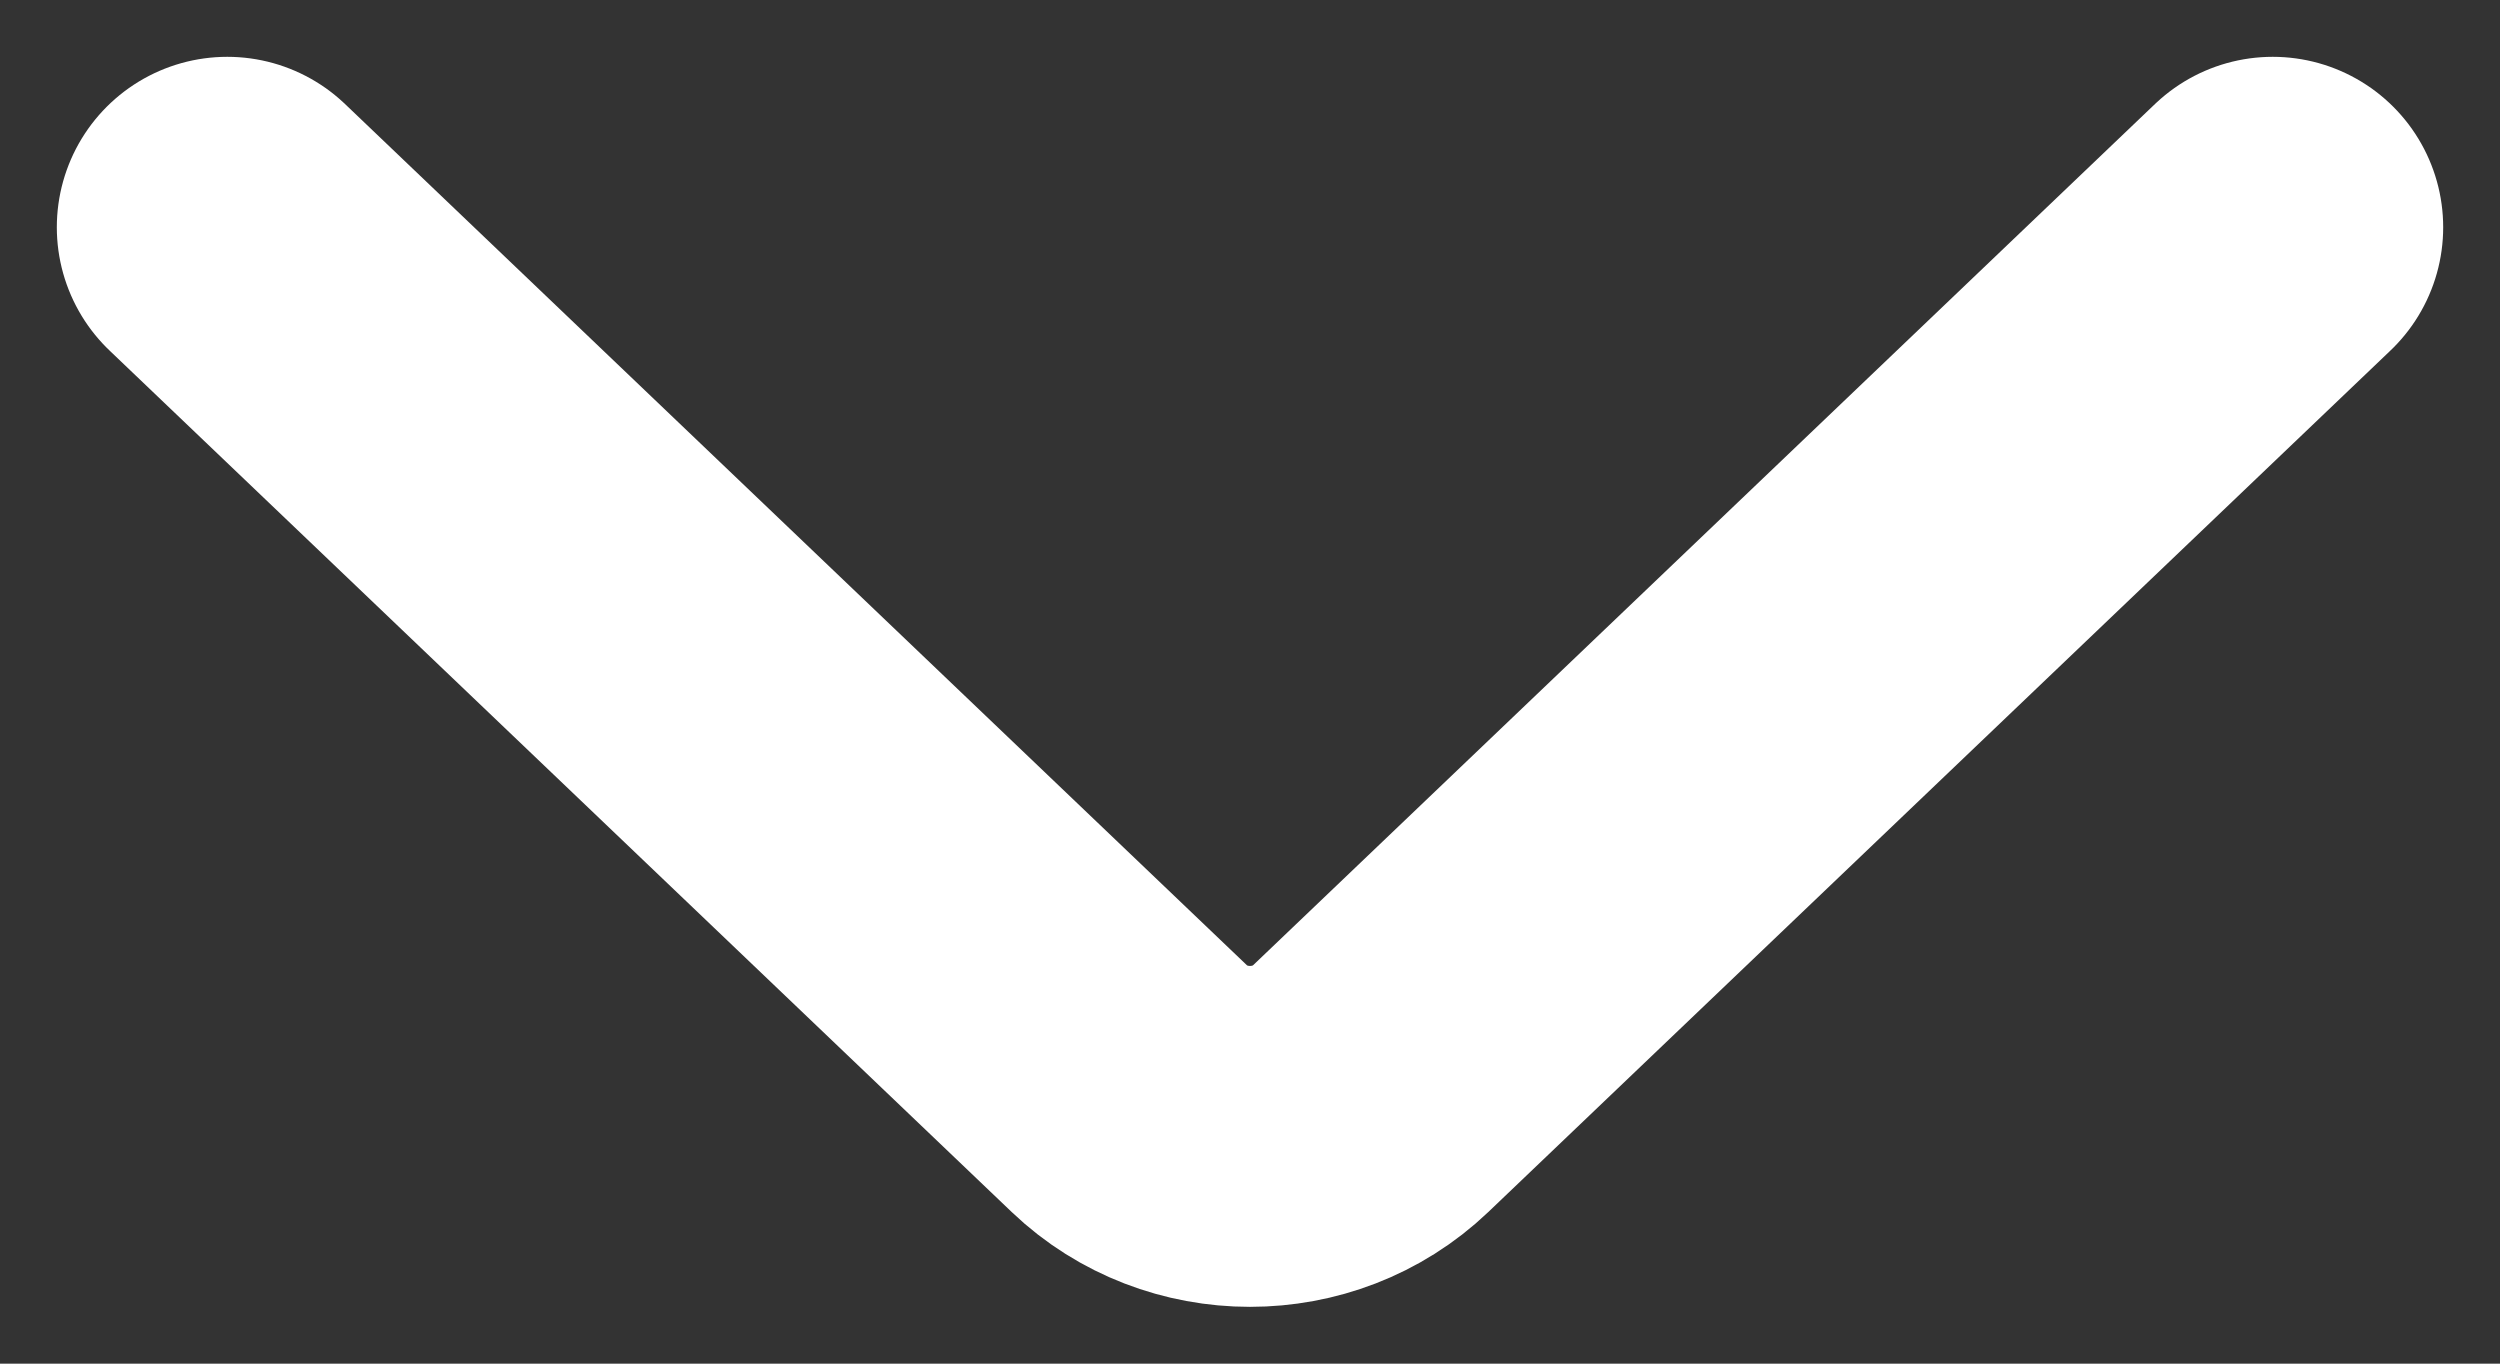 <svg width="22" height="12" viewBox="0 0 22 12" fill="none" xmlns="http://www.w3.org/2000/svg">
<rect x="0" y="0" width="22" height="12" fill="#333333" stroke="none"/>
<path d="M2 2L9.939 9.581C10.525 10.14 11.475 10.14 12.061 9.581L20 2" stroke="white" stroke-width="3" stroke-linecap="round"/>
</svg>
